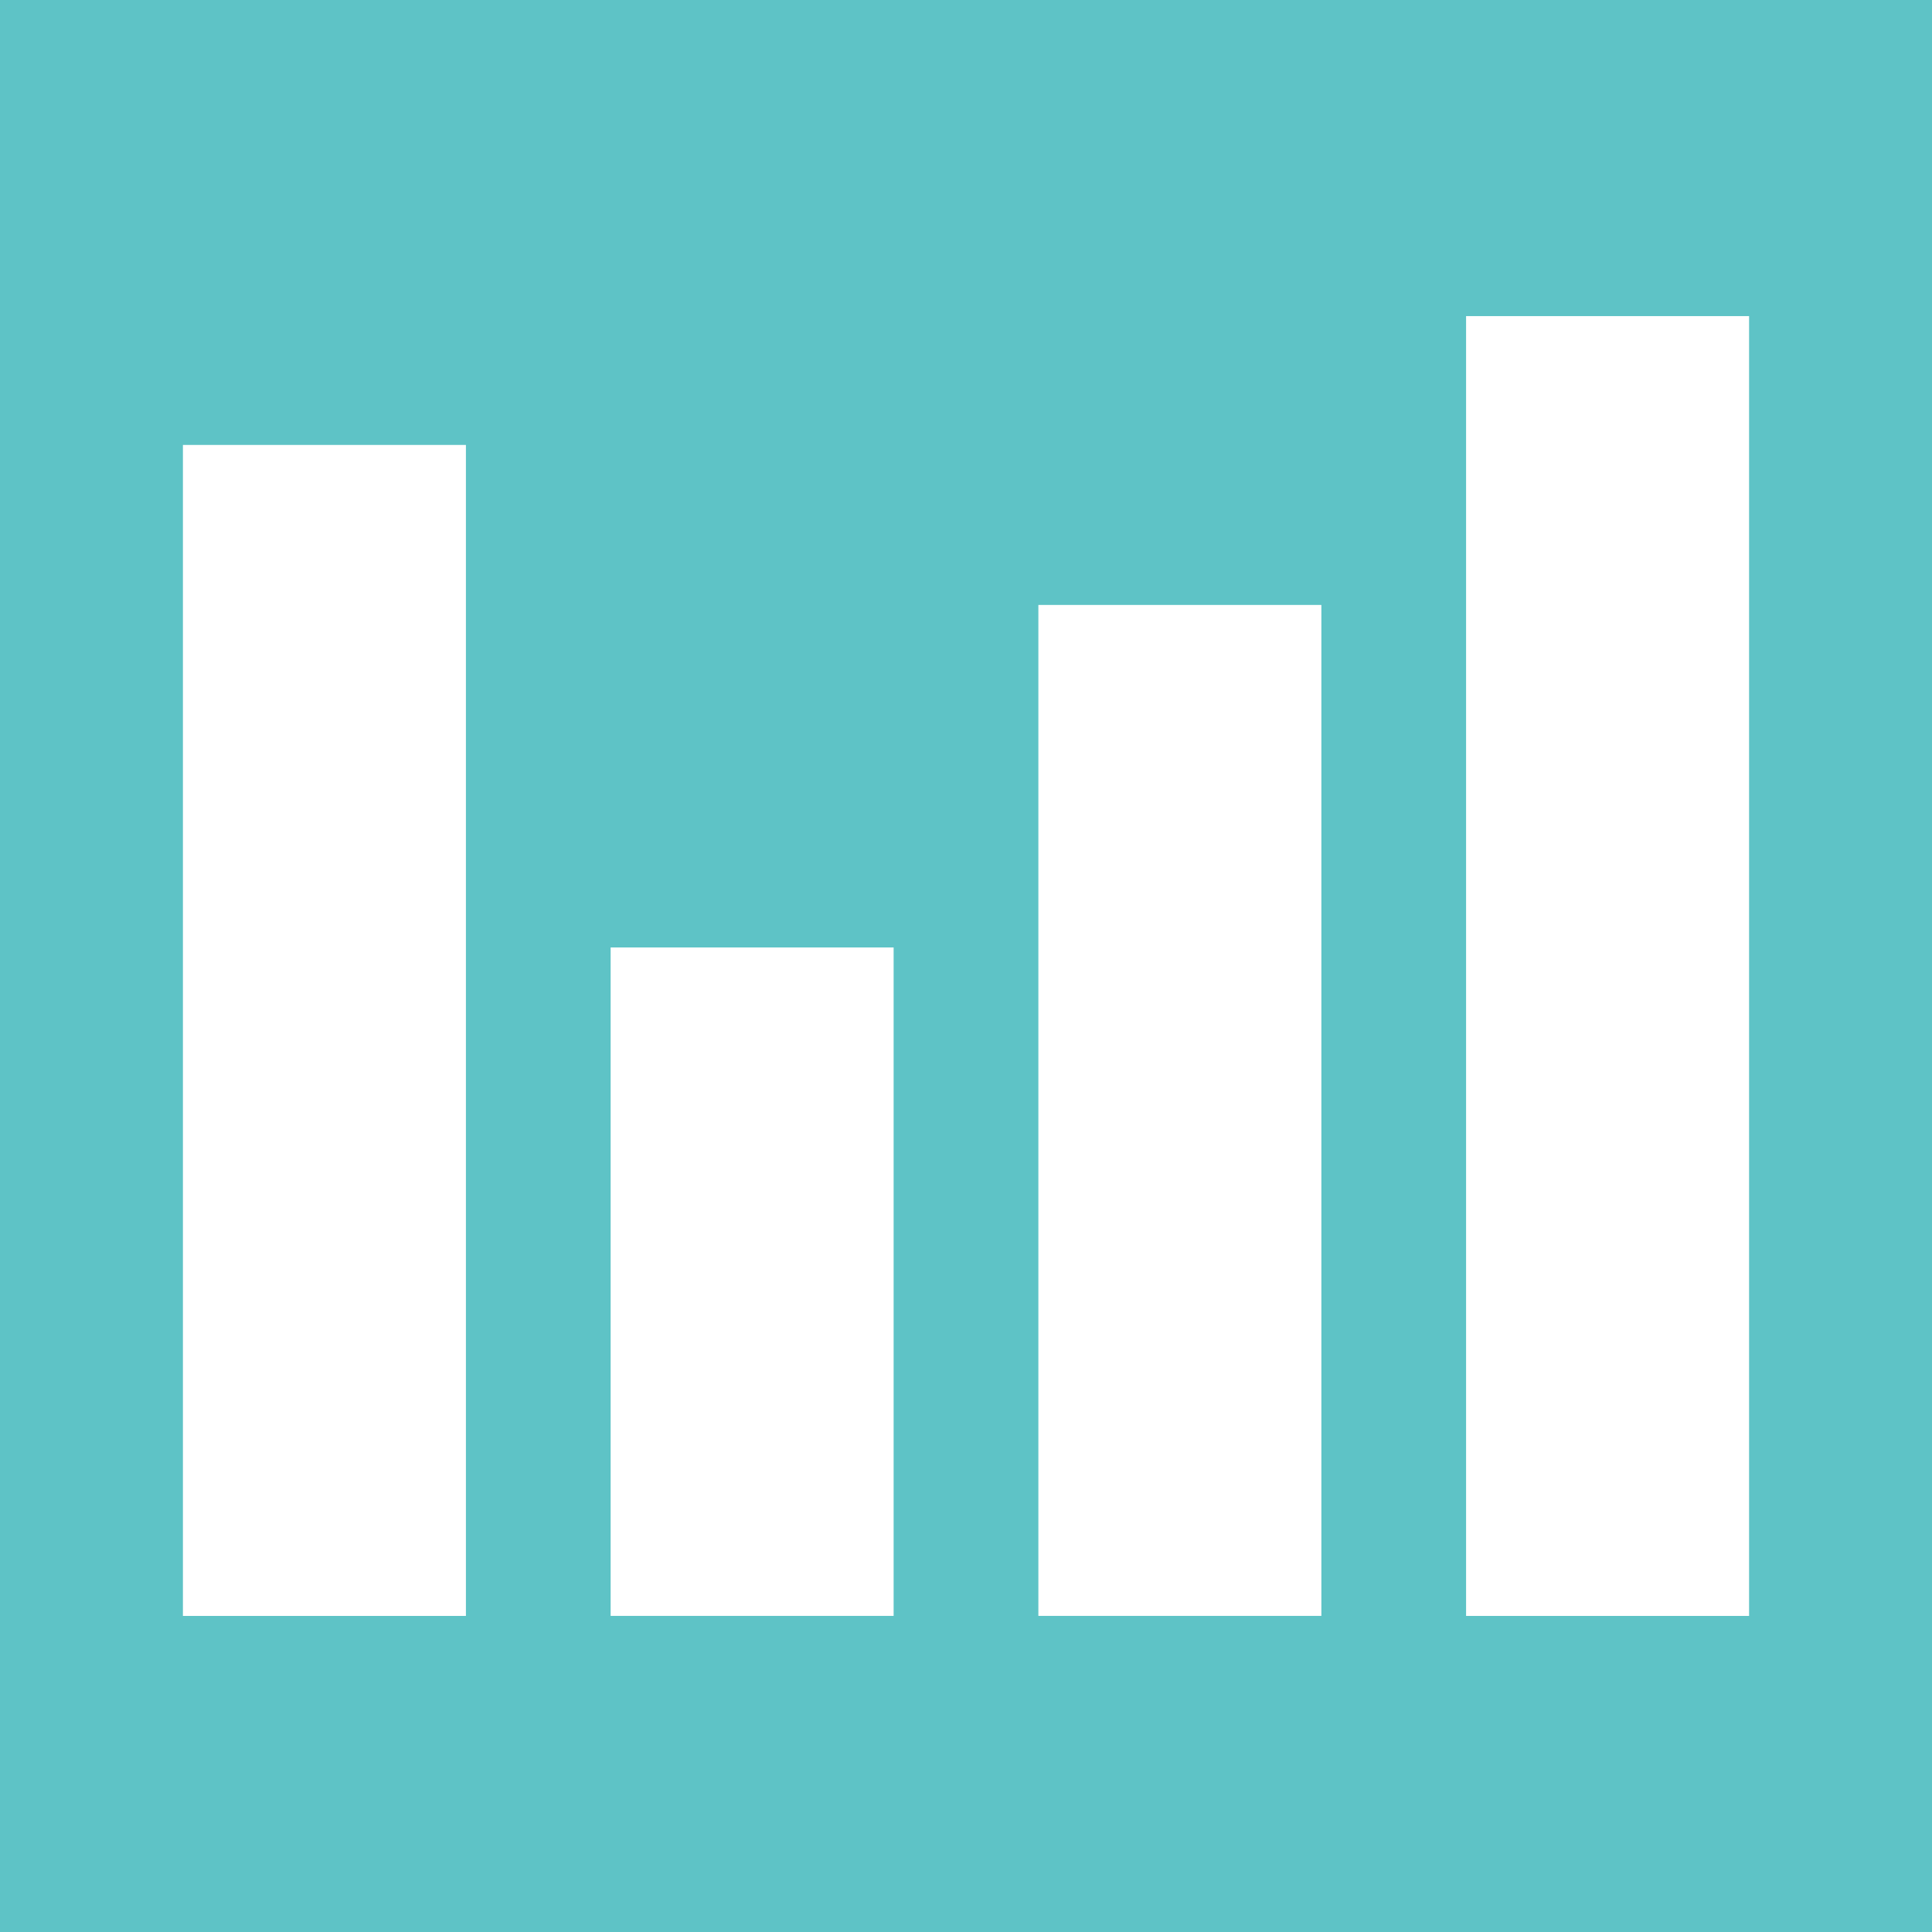 <?xml version="1.0" encoding="UTF-8" standalone="no"?>
<svg
   xmlns:dc="http://purl.org/dc/elements/1.1/"
   xmlns:cc="http://creativecommons.org/ns#"
   xmlns:rdf="http://www.w3.org/1999/02/22-rdf-syntax-ns#"
   xmlns:svg="http://www.w3.org/2000/svg"
   xmlns="http://www.w3.org/2000/svg"
   xmlns:sodipodi="http://sodipodi.sourceforge.net/DTD/sodipodi-0.dtd"
   xmlns:inkscape="http://www.inkscape.org/namespaces/inkscape"
   id="SVGRoot"
   version="1.1"
   viewBox="0 0 50.0 50.0"
   height="50.0px"
   width="50.0px"
   inkscape:version="1.0 (4035a4fb49, 2020-05-01)"
   sodipodi:docname="icon3.svg">
  <defs
     id="defs833" />
  <sodipodi:namedview
     id="base"
     pagecolor="#ffffff"
     bordercolor="#666666"
     borderopacity="1.0"
     inkscape:pageopacity="0.0"
     inkscape:pageshadow="2"
     inkscape:zoom="7.9195959"
     inkscape:cx="25.404277"
     inkscape:cy="34.239133"
     inkscape:document-units="px"
     inkscape:current-layer="layer1"
     inkscape:document-rotation="0"
     showgrid="false"
     inkscape:window-width="1375"
     inkscape:window-height="1041"
     inkscape:window-x="156"
     inkscape:window-y="0"
     inkscape:window-maximized="0">
    <inkscape:grid
       id="grid1403"
       type="xygrid" />
  </sodipodi:namedview>
  <g
     inkscape:label="Layer 1"
     inkscape:groupmode="layer"
     id="layer1">
    <rect
       y="0"
       x="0"
       height="50"
       width="50"
       id="rect839"
       style="fill:#5ec3c6;fill-opacity:1;stroke:none;stroke-width:2.854" />
    <g
       id="g850"
       transform="translate(0.188,2.297)"
       style="fill:#ffffff;fill-opacity:1">
      <rect
         y="9.218"
         x="4.546"
         height="30.305"
         width="7.324"
         id="rect838"
         style="fill:#ffffff;fill-opacity:1;stroke-width:1.898" />
      <rect
         style="fill:#ffffff;fill-opacity:1;stroke-width:1.434"
         id="rect840"
         width="7.324"
         height="17.299"
         x="15.615"
         y="22.223" />
      <rect
         y="13.359"
         x="26.685"
         height="26.163"
         width="7.324"
         id="rect842"
         style="fill:#ffffff;fill-opacity:1;stroke-width:1.764" />
      <rect
         style="fill:#ffffff;fill-opacity:1;stroke-width:2"
         id="rect844"
         width="7.324"
         height="33.639"
         x="37.754"
         y="5.884" />
    </g>
  </g>
</svg>
